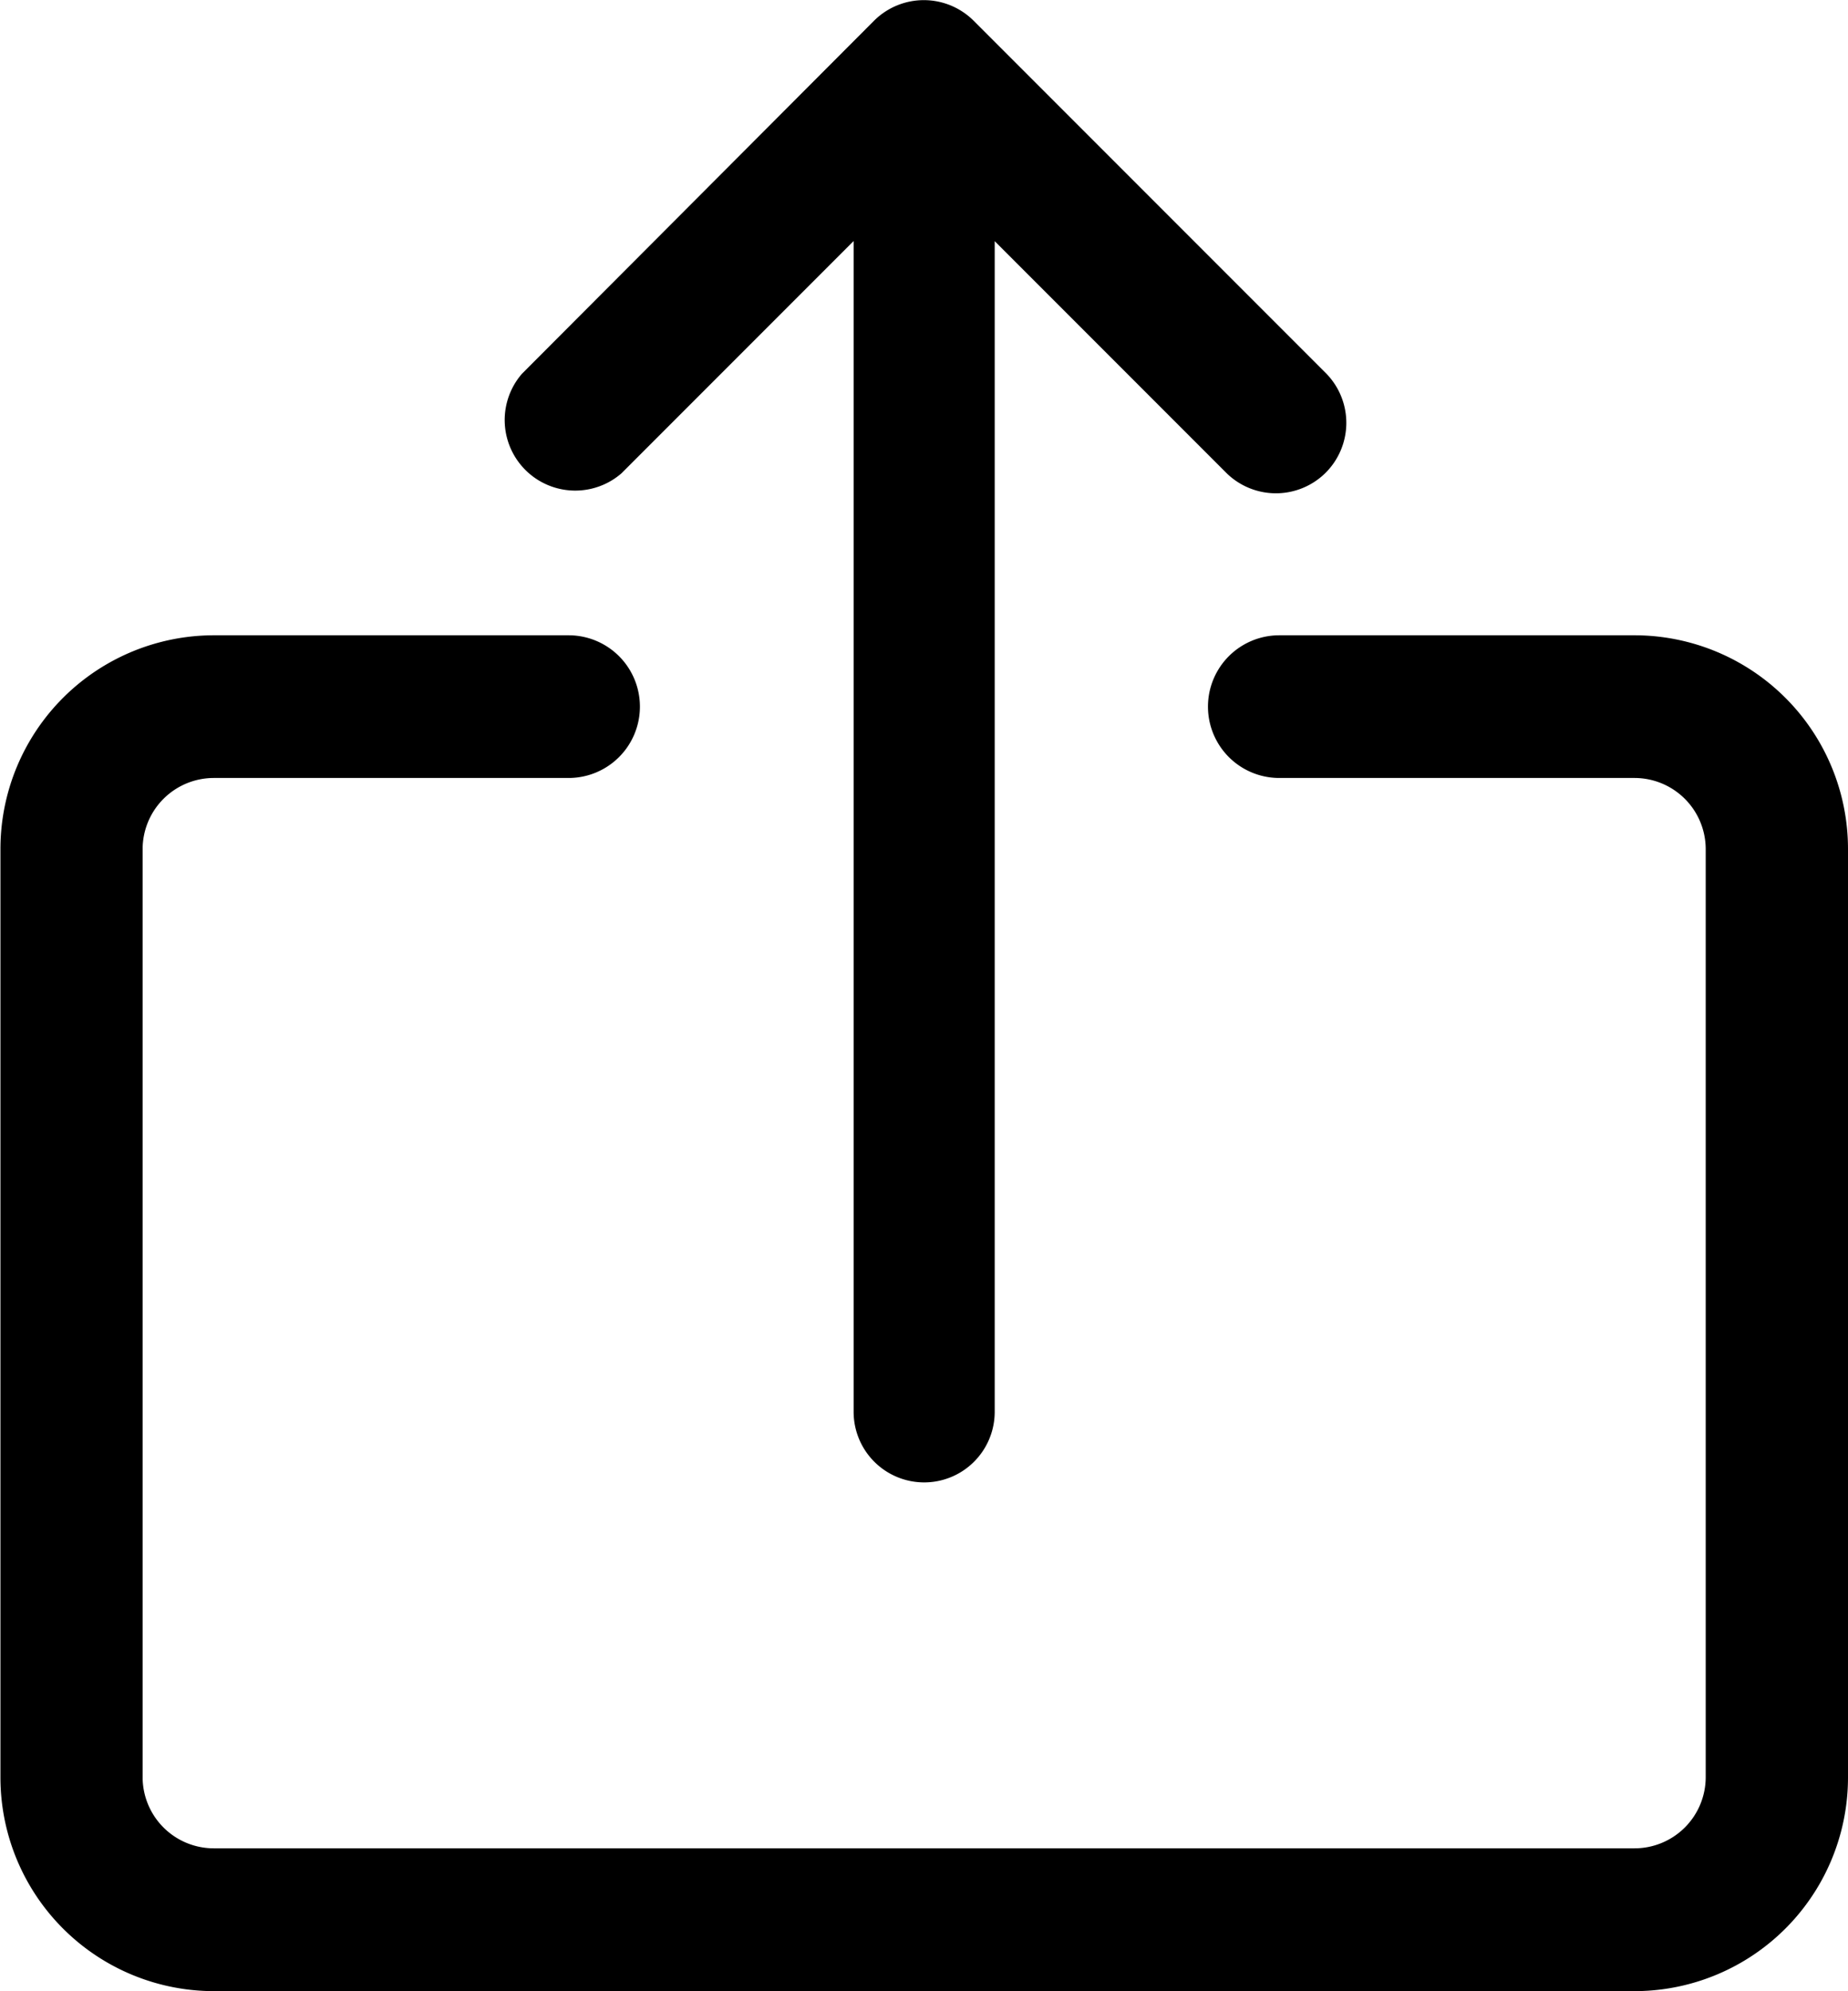 <svg xmlns="http://www.w3.org/2000/svg" width="16.715" height="18" viewBox="0 0 16.715 18">
  <g id="Group_62" data-name="Group 62" transform="translate(-327 -357)">
    <path id="Path_3" data-name="Path 3" d="M31.853,153.6H28.638a.645.645,0,0,0,0,1.29h3.214a.644.644,0,0,1,.643.645v8.386a.644.644,0,0,1-.643.645H19a.644.644,0,0,1-.643-.645v-8.386A.644.644,0,0,1,19,154.89H22.21a.645.645,0,0,0,0-1.29H19a1.932,1.932,0,0,0-1.929,1.935v8.386A1.932,1.932,0,0,0,19,165.857H31.853a1.932,1.932,0,0,0,1.929-1.935v-8.386A1.932,1.932,0,0,0,31.853,153.6Z" transform="translate(309.933 209.143)"/>
    <g id="Group_61" data-name="Group 61" transform="translate(331.536 357)">
      <g id="Group_60" data-name="Group 60" transform="translate(0)">
        <path id="Path_4" data-name="Path 4" d="M144.19,4.28a.638.638,0,0,1-.887,0l-2.1-2.1V12.763a.638.638,0,0,1-1.276,0V2.179l-2.1,2.1a.638.638,0,0,1-.9-.9L140.112.187a.638.638,0,0,1,.9,0h0l3.191,3.191A.638.638,0,0,1,144.19,4.28Z" transform="translate(-136.742 0)"/>
      </g>
    </g>
  </g>
</svg>
